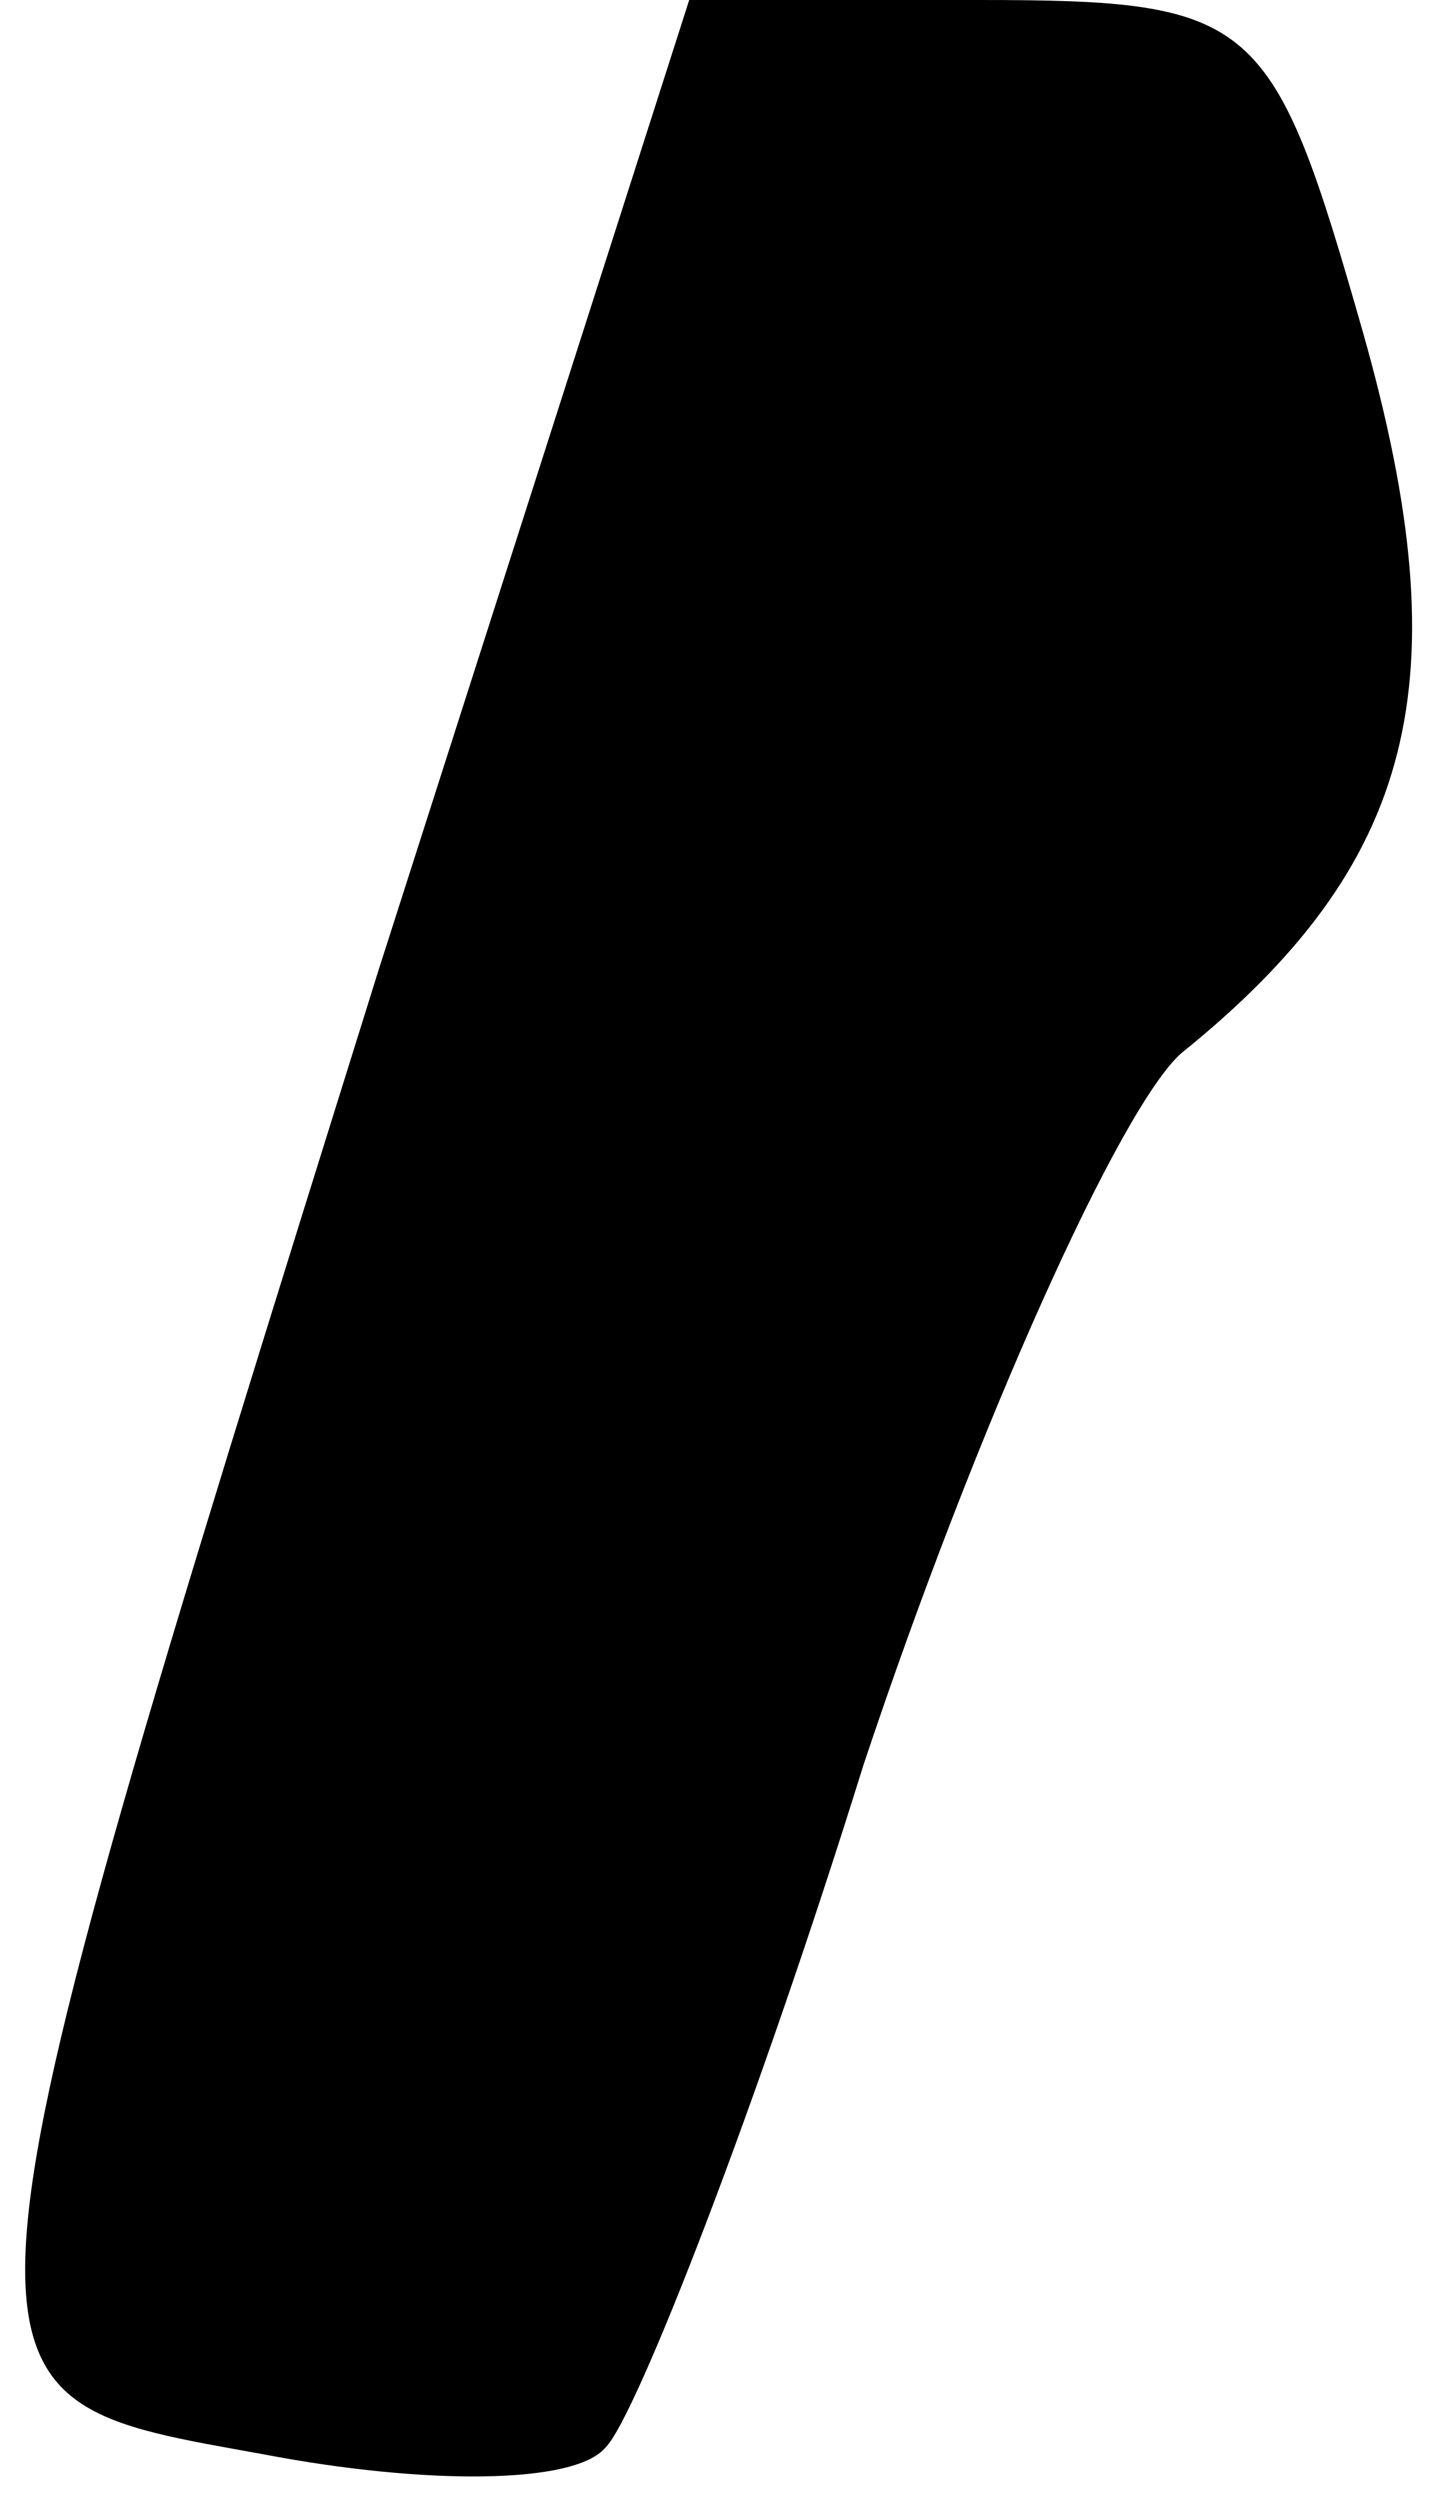 <?xml version="1.0" standalone="no"?>
<!DOCTYPE svg PUBLIC "-//W3C//DTD SVG 20010904//EN"
 "http://www.w3.org/TR/2001/REC-SVG-20010904/DTD/svg10.dtd">
<svg version="1.0" xmlns="http://www.w3.org/2000/svg"
 width="19pt" height="33pt" viewBox="0 0 19 33"
 preserveAspectRatio="xMidYMid meet">
<g transform="translate(0,33) scale(0.1,-0.1)"
fill="#000000" stroke="none">
<path fill="#000000" stroke="none" d="M50 202 c-60 -192 -59 -188 -15 -196
21 -4 41 -4 45 1 4 4 20 45 34 90 15 45 34 87 42 94 31 25 37 49 24 95 -12 42
-14 44 -51 44 l-38 0 -41 -128z"/>
</g>
</svg>
